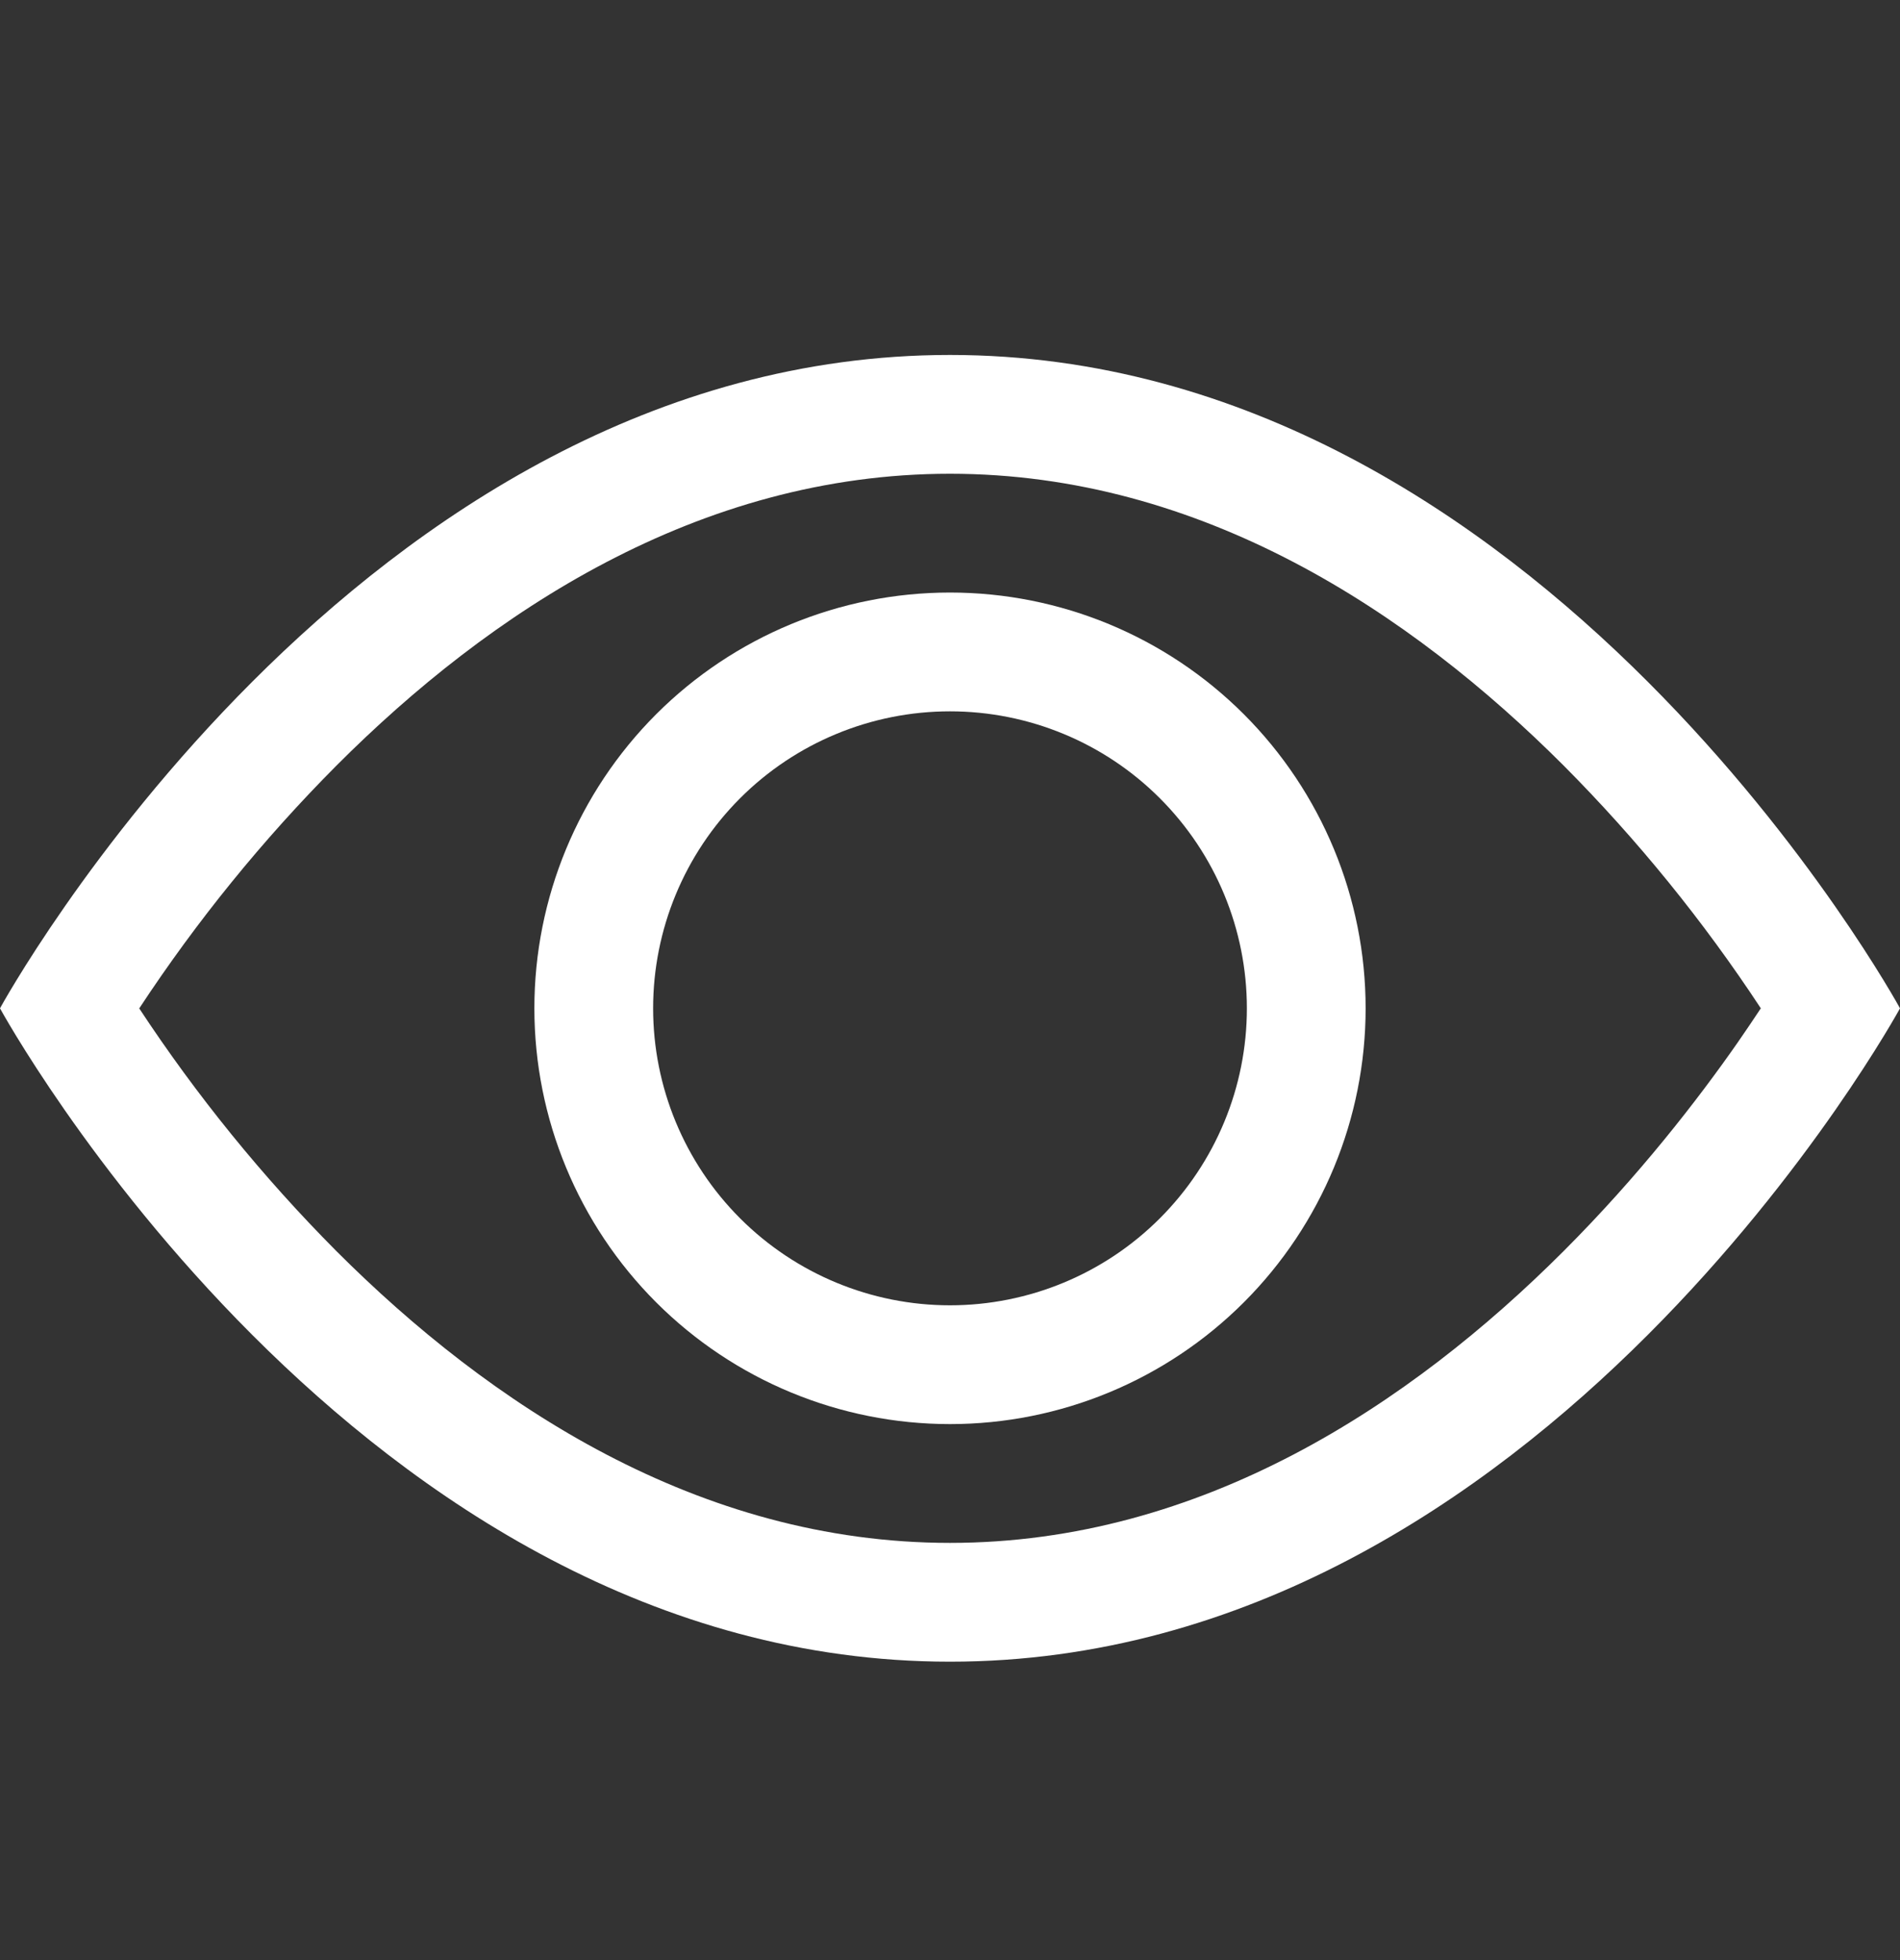 <svg width="32" height="33" viewBox="0 0 32 33" fill="none" xmlns="http://www.w3.org/2000/svg">
<rect x="0" y="0" width="32" height="33" fill="#333333" stroke="none"/>
<path d="M32 16.976C32 16.976 26 5.976 16 5.976C6 5.976 0 16.976 0 16.976C0 16.976 6 27.976 16 27.976C26 27.976 32 16.976 32 16.976ZM2.346 16.976C3.313 15.506 4.425 14.137 5.666 12.89C8.24 10.312 11.76 7.976 16 7.976C20.24 7.976 23.758 10.312 26.336 12.89C27.577 14.137 28.689 15.506 29.656 16.976C29.54 17.15 29.412 17.342 29.266 17.552C28.596 18.512 27.606 19.792 26.336 21.062C23.758 23.64 20.238 25.976 16 25.976C11.76 25.976 8.242 23.64 5.664 21.062C4.423 19.814 3.311 18.445 2.344 16.976H2.346Z" fill="white"/>
<path d="M16 11.976C14.674 11.976 13.402 12.502 12.464 13.44C11.527 14.378 11 15.649 11 16.976C11 18.302 11.527 19.573 12.464 20.511C13.402 21.449 14.674 21.976 16 21.976C17.326 21.976 18.598 21.449 19.535 20.511C20.473 19.573 21 18.302 21 16.976C21 15.649 20.473 14.378 19.535 13.44C18.598 12.502 17.326 11.976 16 11.976ZM9 16.976C9 15.119 9.738 13.339 11.05 12.026C12.363 10.713 14.143 9.976 16 9.976C17.857 9.976 19.637 10.713 20.95 12.026C22.262 13.339 23 15.119 23 16.976C23 18.832 22.262 20.613 20.95 21.925C19.637 23.238 17.857 23.976 16 23.976C14.143 23.976 12.363 23.238 11.05 21.925C9.738 20.613 9 18.832 9 16.976Z" fill="white"/>
</svg>
